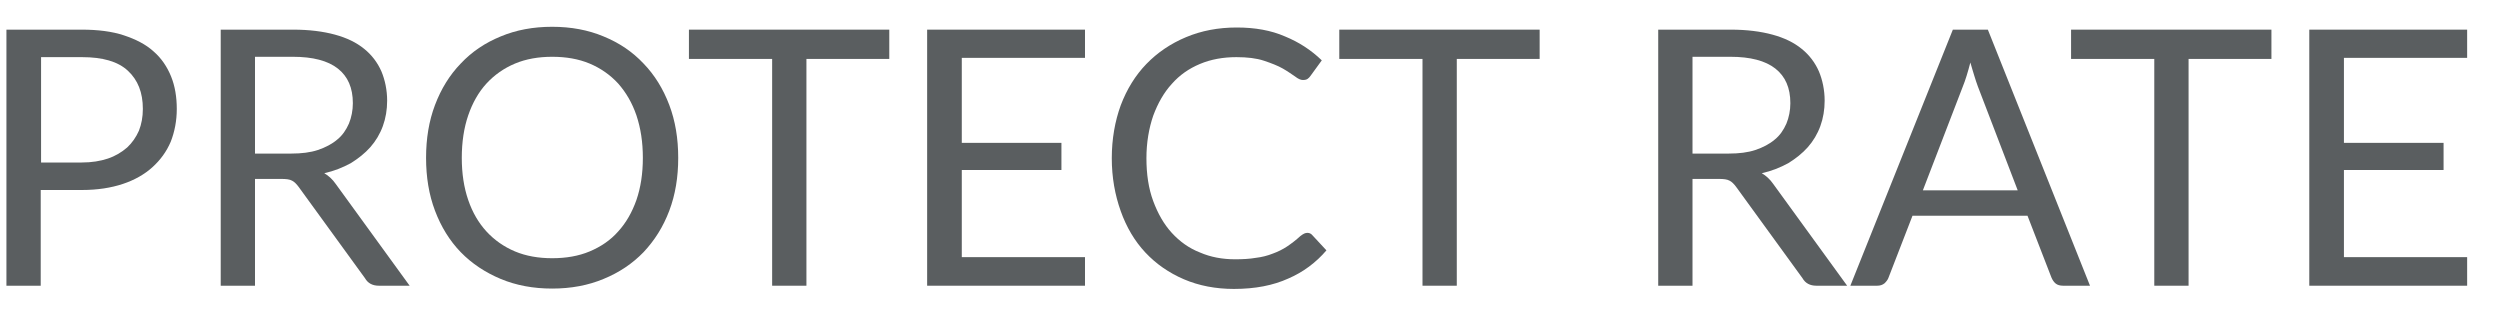 <svg width="70" height="9" viewBox="0 0 70 9" fill="none" xmlns="http://www.w3.org/2000/svg">
<path d="M2.29 0.83C2.74 0.83 3.14 0.88 3.47 0.99C3.8 1.1 4.08 1.24 4.3 1.44C4.52 1.63 4.68 1.87 4.79 2.14C4.9 2.41 4.95 2.72 4.95 3.05C4.95 3.38 4.89 3.69 4.78 3.97C4.66 4.25 4.49 4.48 4.27 4.68C4.05 4.88 3.77 5.04 3.44 5.15C3.11 5.26 2.73 5.32 2.29 5.32H1.14V8H0.18V0.83H2.29ZM2.29 4.55C2.57 4.55 2.81 4.51 3.02 4.44C3.23 4.37 3.41 4.26 3.56 4.13C3.7 4 3.81 3.84 3.89 3.66C3.96 3.48 4 3.28 4 3.05C4 2.59 3.86 2.24 3.58 1.98C3.3 1.72 2.87 1.6 2.3 1.6H1.15V4.55H2.29Z" fill="#5A5E60"/>
<path d="M11.47 8H10.61C10.43 8 10.3 7.93 10.22 7.79L8.36 5.23C8.3 5.15 8.24 5.09 8.18 5.06C8.11 5.02 8.01 5.01 7.88 5.01H7.14V8H6.18V0.83H8.21C8.66 0.83 9.05 0.88 9.38 0.97C9.71 1.06 9.98 1.19 10.2 1.37C10.41 1.54 10.57 1.75 10.68 2C10.78 2.24 10.84 2.52 10.84 2.82C10.84 3.07 10.8 3.31 10.72 3.53C10.64 3.75 10.52 3.95 10.37 4.12C10.22 4.29 10.03 4.44 9.82 4.57C9.6 4.69 9.35 4.79 9.08 4.85C9.2 4.92 9.31 5.02 9.4 5.15L11.47 8ZM8.16 4.3C8.44 4.3 8.69 4.27 8.9 4.2C9.11 4.13 9.3 4.03 9.44 3.91C9.59 3.79 9.69 3.64 9.77 3.46C9.84 3.29 9.88 3.09 9.88 2.89C9.88 2.46 9.74 2.14 9.46 1.92C9.18 1.7 8.76 1.59 8.2 1.59H7.14V4.3H8.16Z" fill="#5A5E60"/>
<path d="M18.99 4.42C18.99 4.96 18.91 5.45 18.74 5.9C18.57 6.35 18.33 6.73 18.02 7.06C17.71 7.38 17.34 7.63 16.9 7.81C16.47 7.99 15.99 8.08 15.46 8.08C14.93 8.08 14.45 7.99 14.02 7.81C13.59 7.63 13.21 7.38 12.9 7.06C12.59 6.74 12.35 6.35 12.18 5.9C12.01 5.45 11.93 4.96 11.93 4.42C11.93 3.88 12.01 3.39 12.18 2.94C12.35 2.49 12.59 2.1 12.9 1.78C13.21 1.45 13.58 1.2 14.02 1.02C14.45 0.84 14.93 0.75 15.46 0.75C15.99 0.75 16.47 0.84 16.9 1.02C17.34 1.2 17.71 1.45 18.02 1.78C18.33 2.1 18.57 2.49 18.74 2.94C18.91 3.39 18.99 3.88 18.99 4.42ZM18 4.42C18 3.98 17.94 3.59 17.82 3.23C17.7 2.88 17.53 2.59 17.31 2.34C17.09 2.1 16.82 1.91 16.51 1.78C16.2 1.65 15.85 1.59 15.46 1.59C15.08 1.59 14.73 1.65 14.42 1.78C14.11 1.91 13.84 2.1 13.62 2.34C13.4 2.58 13.23 2.88 13.11 3.23C12.99 3.58 12.93 3.98 12.93 4.42C12.93 4.86 12.99 5.25 13.11 5.6C13.23 5.95 13.4 6.24 13.62 6.48C13.84 6.72 14.11 6.91 14.42 7.04C14.73 7.17 15.08 7.23 15.46 7.23C15.85 7.23 16.2 7.17 16.51 7.04C16.82 6.91 17.09 6.73 17.31 6.48C17.53 6.24 17.7 5.94 17.82 5.6C17.94 5.25 18 4.86 18 4.42Z" fill="#5A5E60"/>
<path d="M24.9 1.65H22.58V8H21.62V1.65H19.29V0.83H24.9V1.65Z" fill="#5A5E60"/>
<path d="M30.38 7.21V8H25.96V0.83H30.38V1.62H26.93V4H29.72V4.76H26.93V7.2H30.38V7.21Z" fill="#5A5E60"/>
<path d="M36.61 6.52C36.66 6.52 36.71 6.54 36.75 6.59L37.14 7.01C36.85 7.35 36.49 7.62 36.07 7.8C35.65 7.99 35.15 8.09 34.55 8.09C34.04 8.09 33.57 8 33.15 7.82C32.73 7.64 32.37 7.39 32.07 7.07C31.77 6.75 31.54 6.36 31.38 5.91C31.22 5.46 31.13 4.97 31.13 4.43C31.13 3.89 31.22 3.39 31.38 2.95C31.55 2.5 31.79 2.11 32.1 1.79C32.41 1.47 32.78 1.22 33.21 1.04C33.64 0.86 34.11 0.77 34.63 0.77C35.14 0.77 35.59 0.85 35.98 1.02C36.37 1.18 36.71 1.4 37.01 1.69L36.69 2.13C36.67 2.16 36.64 2.19 36.61 2.21C36.58 2.23 36.54 2.24 36.48 2.24C36.42 2.24 36.35 2.21 36.26 2.14C36.17 2.08 36.06 2 35.92 1.92C35.78 1.84 35.6 1.77 35.39 1.7C35.18 1.63 34.92 1.6 34.62 1.6C34.25 1.6 33.91 1.66 33.6 1.79C33.29 1.92 33.03 2.1 32.81 2.35C32.59 2.59 32.42 2.89 32.29 3.24C32.17 3.59 32.1 3.99 32.1 4.43C32.1 4.88 32.16 5.28 32.29 5.63C32.42 5.98 32.59 6.28 32.81 6.52C33.03 6.76 33.29 6.95 33.6 7.07C33.9 7.2 34.23 7.26 34.58 7.26C34.79 7.26 34.99 7.25 35.16 7.22C35.33 7.2 35.49 7.16 35.64 7.1C35.78 7.05 35.92 6.98 36.04 6.9C36.16 6.82 36.29 6.72 36.41 6.61C36.5 6.54 36.55 6.52 36.61 6.52Z" fill="#5A5E60"/>
<path d="M43.11 1.65H40.79V8H39.83V1.65H37.5V0.83H43.11V1.65Z" fill="#5A5E60"/>
<path d="M51.72 8H50.86C50.68 8 50.55 7.93 50.47 7.79L48.61 5.23C48.55 5.15 48.49 5.09 48.43 5.06C48.36 5.02 48.26 5.01 48.13 5.01H47.39V8H46.43V0.83H48.46C48.91 0.83 49.3 0.88 49.63 0.97C49.96 1.06 50.23 1.19 50.45 1.37C50.66 1.54 50.82 1.75 50.93 2C51.03 2.24 51.09 2.52 51.09 2.82C51.09 3.07 51.05 3.31 50.97 3.53C50.89 3.75 50.77 3.95 50.62 4.12C50.47 4.29 50.28 4.44 50.07 4.57C49.85 4.69 49.6 4.79 49.33 4.85C49.45 4.92 49.56 5.02 49.65 5.15L51.72 8ZM48.41 4.3C48.69 4.3 48.94 4.27 49.15 4.2C49.36 4.13 49.55 4.03 49.69 3.91C49.84 3.79 49.94 3.64 50.02 3.46C50.09 3.29 50.13 3.09 50.13 2.89C50.13 2.46 49.99 2.14 49.71 1.92C49.43 1.7 49.01 1.59 48.45 1.59H47.39V4.3H48.41Z" fill="#5A5E60"/>
<path d="M58.52 8H57.77C57.68 8 57.61 7.98 57.56 7.94C57.51 7.9 57.47 7.84 57.44 7.77L56.77 6.04H53.55L52.88 7.77C52.86 7.83 52.82 7.88 52.77 7.93C52.71 7.98 52.64 8 52.56 8H51.81L54.68 0.83H55.66L58.52 8ZM56.5 5.34L55.38 2.42C55.35 2.33 55.31 2.23 55.28 2.12C55.24 2 55.21 1.88 55.17 1.75C55.1 2.02 55.03 2.25 54.96 2.42L53.84 5.33H56.5V5.34Z" fill="#5A5E60"/>
<path d="M63.6 1.65H61.28V8H60.32V1.65H57.99V0.83H63.6V1.65Z" fill="#5A5E60"/>
<path d="M69.08 7.21V8H64.66V0.83H69.08V1.62H65.63V4H68.42V4.76H65.63V7.2H69.08V7.21Z" fill="#5A5E60"/>
</svg>
